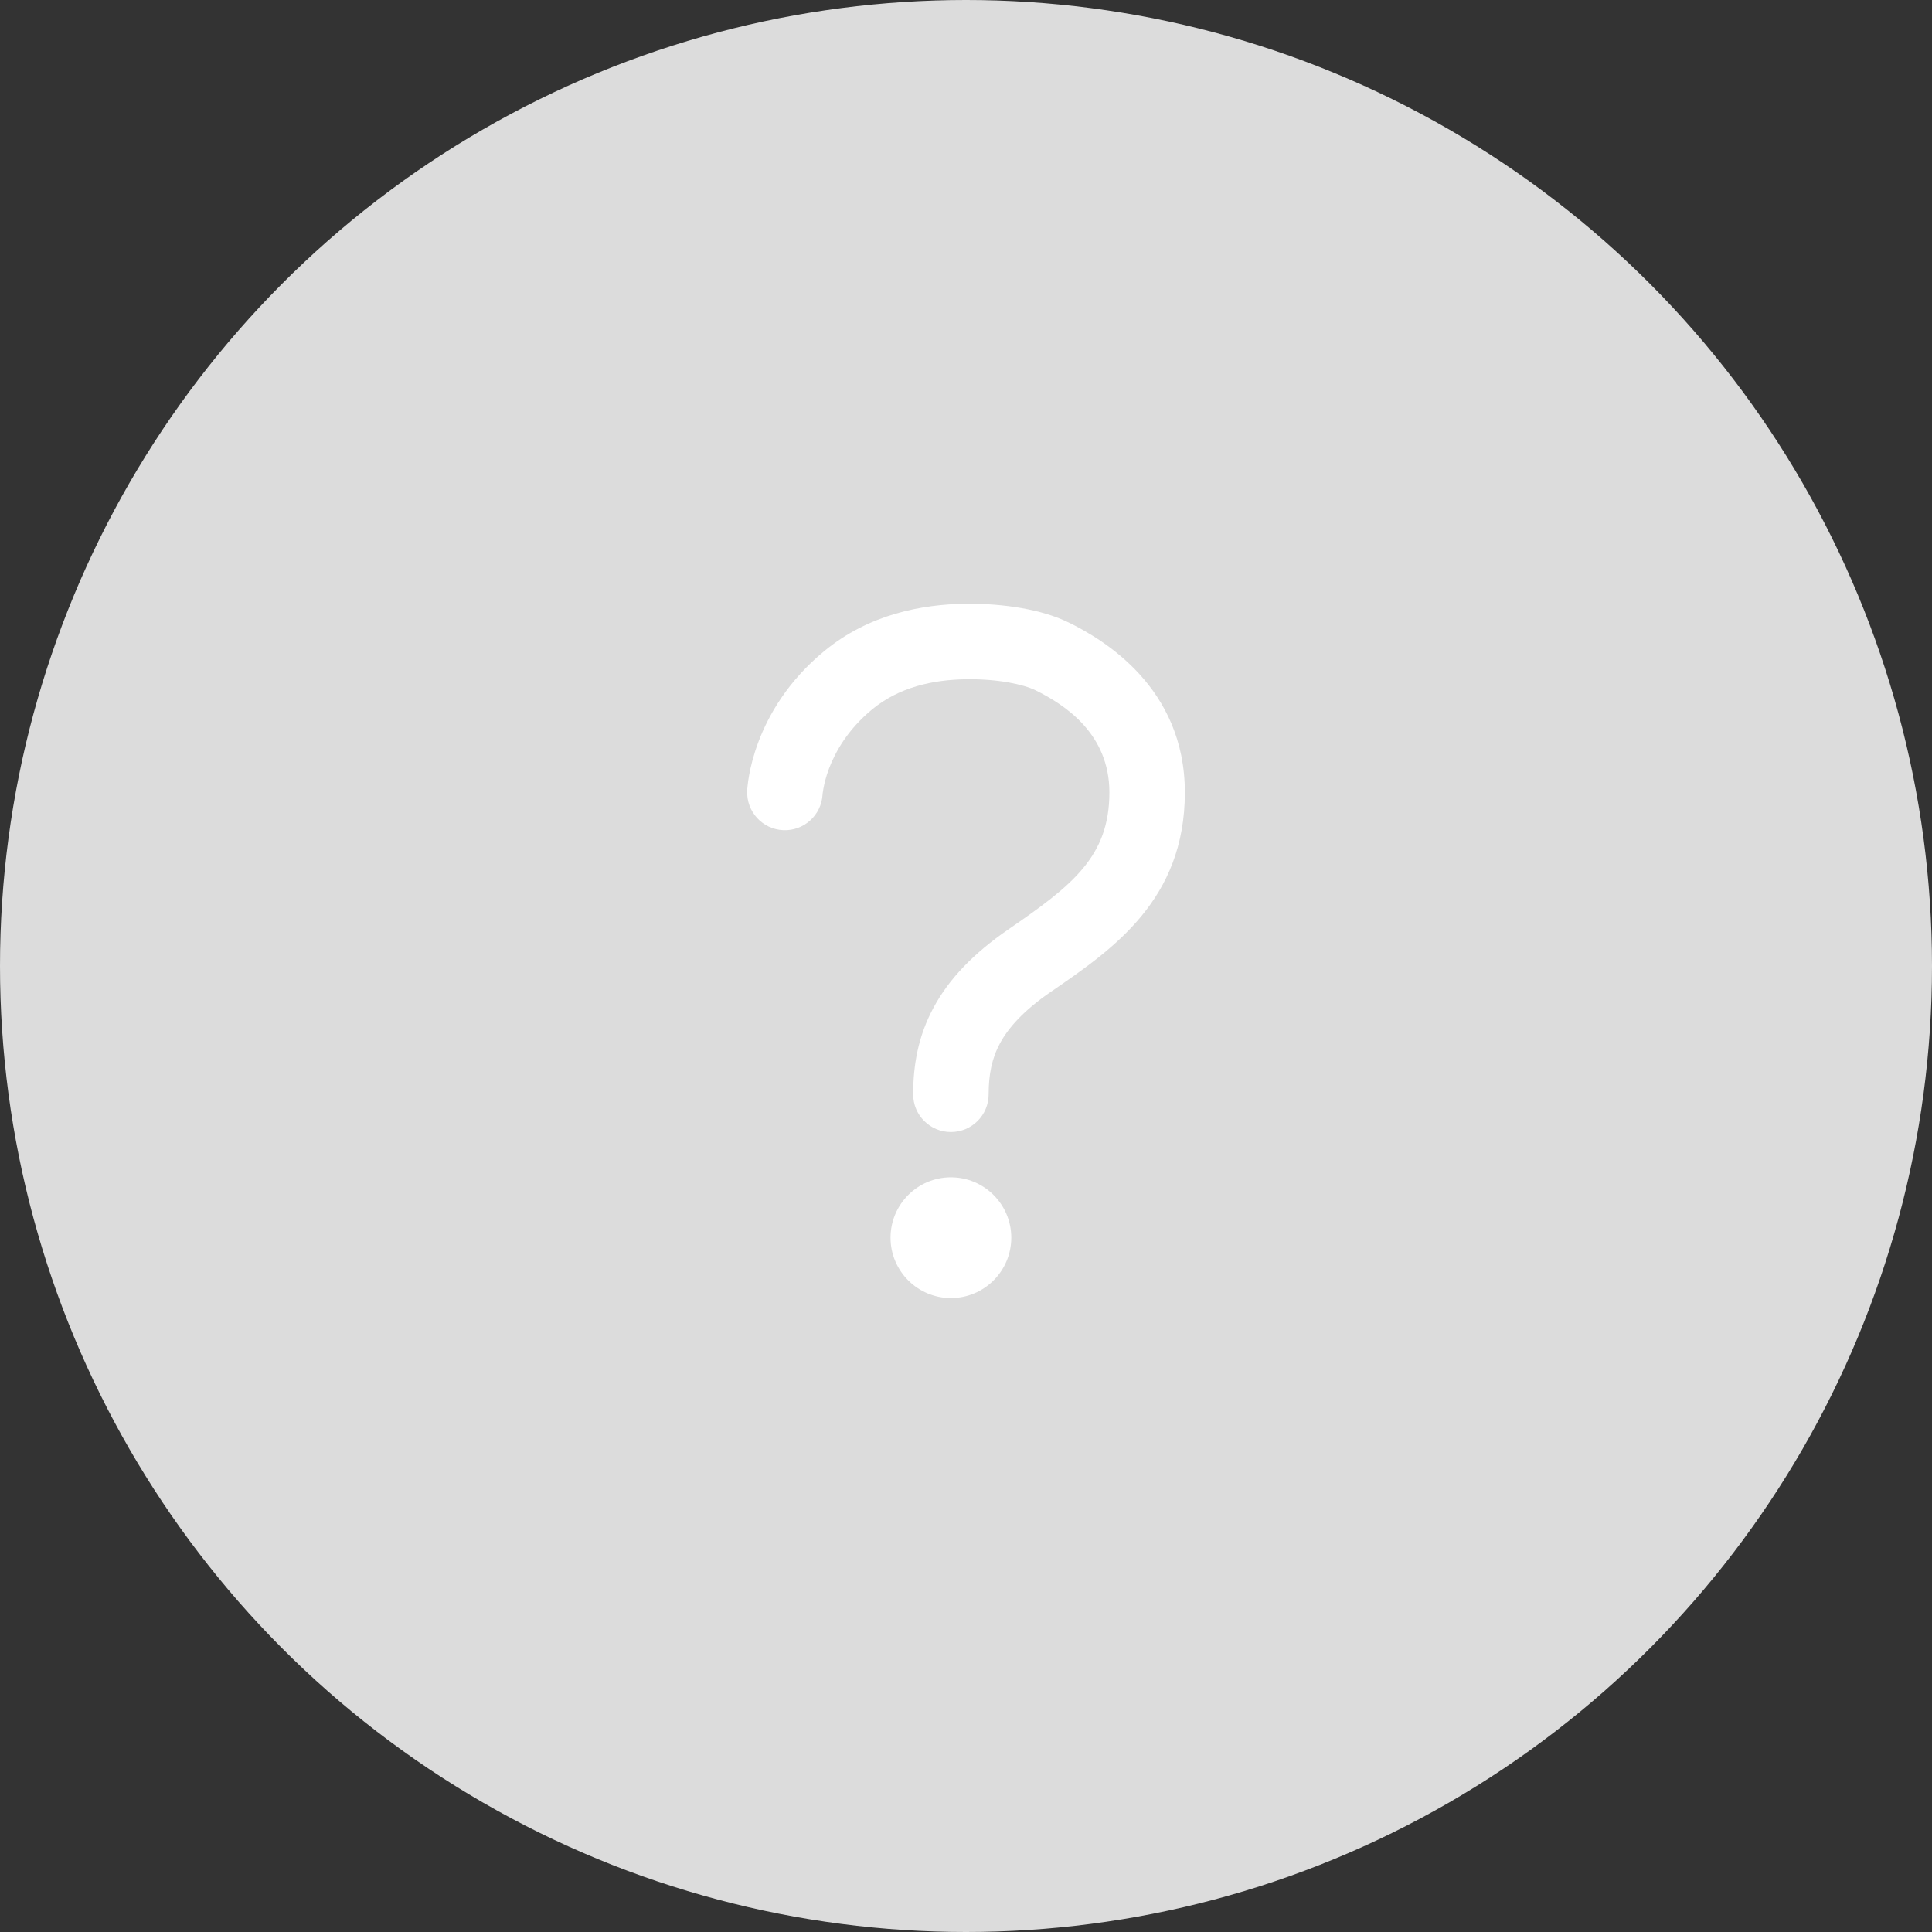 <svg width="32" height="32" viewBox="0 0 32 32" fill="none" xmlns="http://www.w3.org/2000/svg">
<rect x="0" y="0" width="32" height="32" fill="#333333" stroke="none"/>
<circle cx="16" cy="16" r="16" fill="#DCDCDC"/>
<path fill-rule="evenodd" clip-rule="evenodd" d="M17.147 11.431C16.953 11.337 16.538 11.244 16.008 11.25C15.446 11.258 14.891 11.383 14.446 11.749M17.147 11.431C17.647 11.676 18.375 12.158 18.375 13.125C18.375 14.19 17.759 14.667 16.697 15.397C16.122 15.793 15.717 16.215 15.462 16.69C15.204 17.168 15.125 17.652 15.125 18.125C15.125 18.471 15.405 18.75 15.75 18.75C16.095 18.75 16.375 18.471 16.375 18.125C16.375 17.798 16.428 17.531 16.562 17.282C16.699 17.028 16.945 16.744 17.406 16.427L17.43 16.411C18.436 15.719 19.625 14.901 19.625 13.125C19.625 11.381 18.266 10.587 17.696 10.308L17.696 10.308L17.695 10.308C17.263 10.097 16.632 9.993 15.992 10L15.992 10L15.992 10C15.272 10.01 14.396 10.17 13.651 10.785L13.651 10.785C13.05 11.28 12.731 11.841 12.563 12.285C12.48 12.506 12.433 12.698 12.408 12.84C12.395 12.911 12.387 12.969 12.383 13.013C12.38 13.035 12.379 13.053 12.377 13.067C12.377 13.075 12.377 13.081 12.376 13.086C12.376 13.088 12.376 13.091 12.376 13.093L12.376 13.096L12.376 13.097L12.376 13.098C12.376 13.098 12.376 13.098 13 13.125L12.376 13.098C12.361 13.443 12.628 13.735 12.973 13.75C13.315 13.765 13.606 13.501 13.624 13.159C13.624 13.157 13.625 13.153 13.625 13.146C13.627 13.13 13.631 13.102 13.638 13.063C13.652 12.985 13.679 12.868 13.732 12.727C13.838 12.449 14.043 12.082 14.446 11.749" fill="white"/>
<path d="M15.75 21.5C16.302 21.5 16.75 21.052 16.75 20.5C16.75 19.948 16.302 19.5 15.75 19.5C15.198 19.5 14.75 19.948 14.75 20.5C14.75 21.052 15.198 21.5 15.75 21.5Z" fill="white"/>
</svg>
